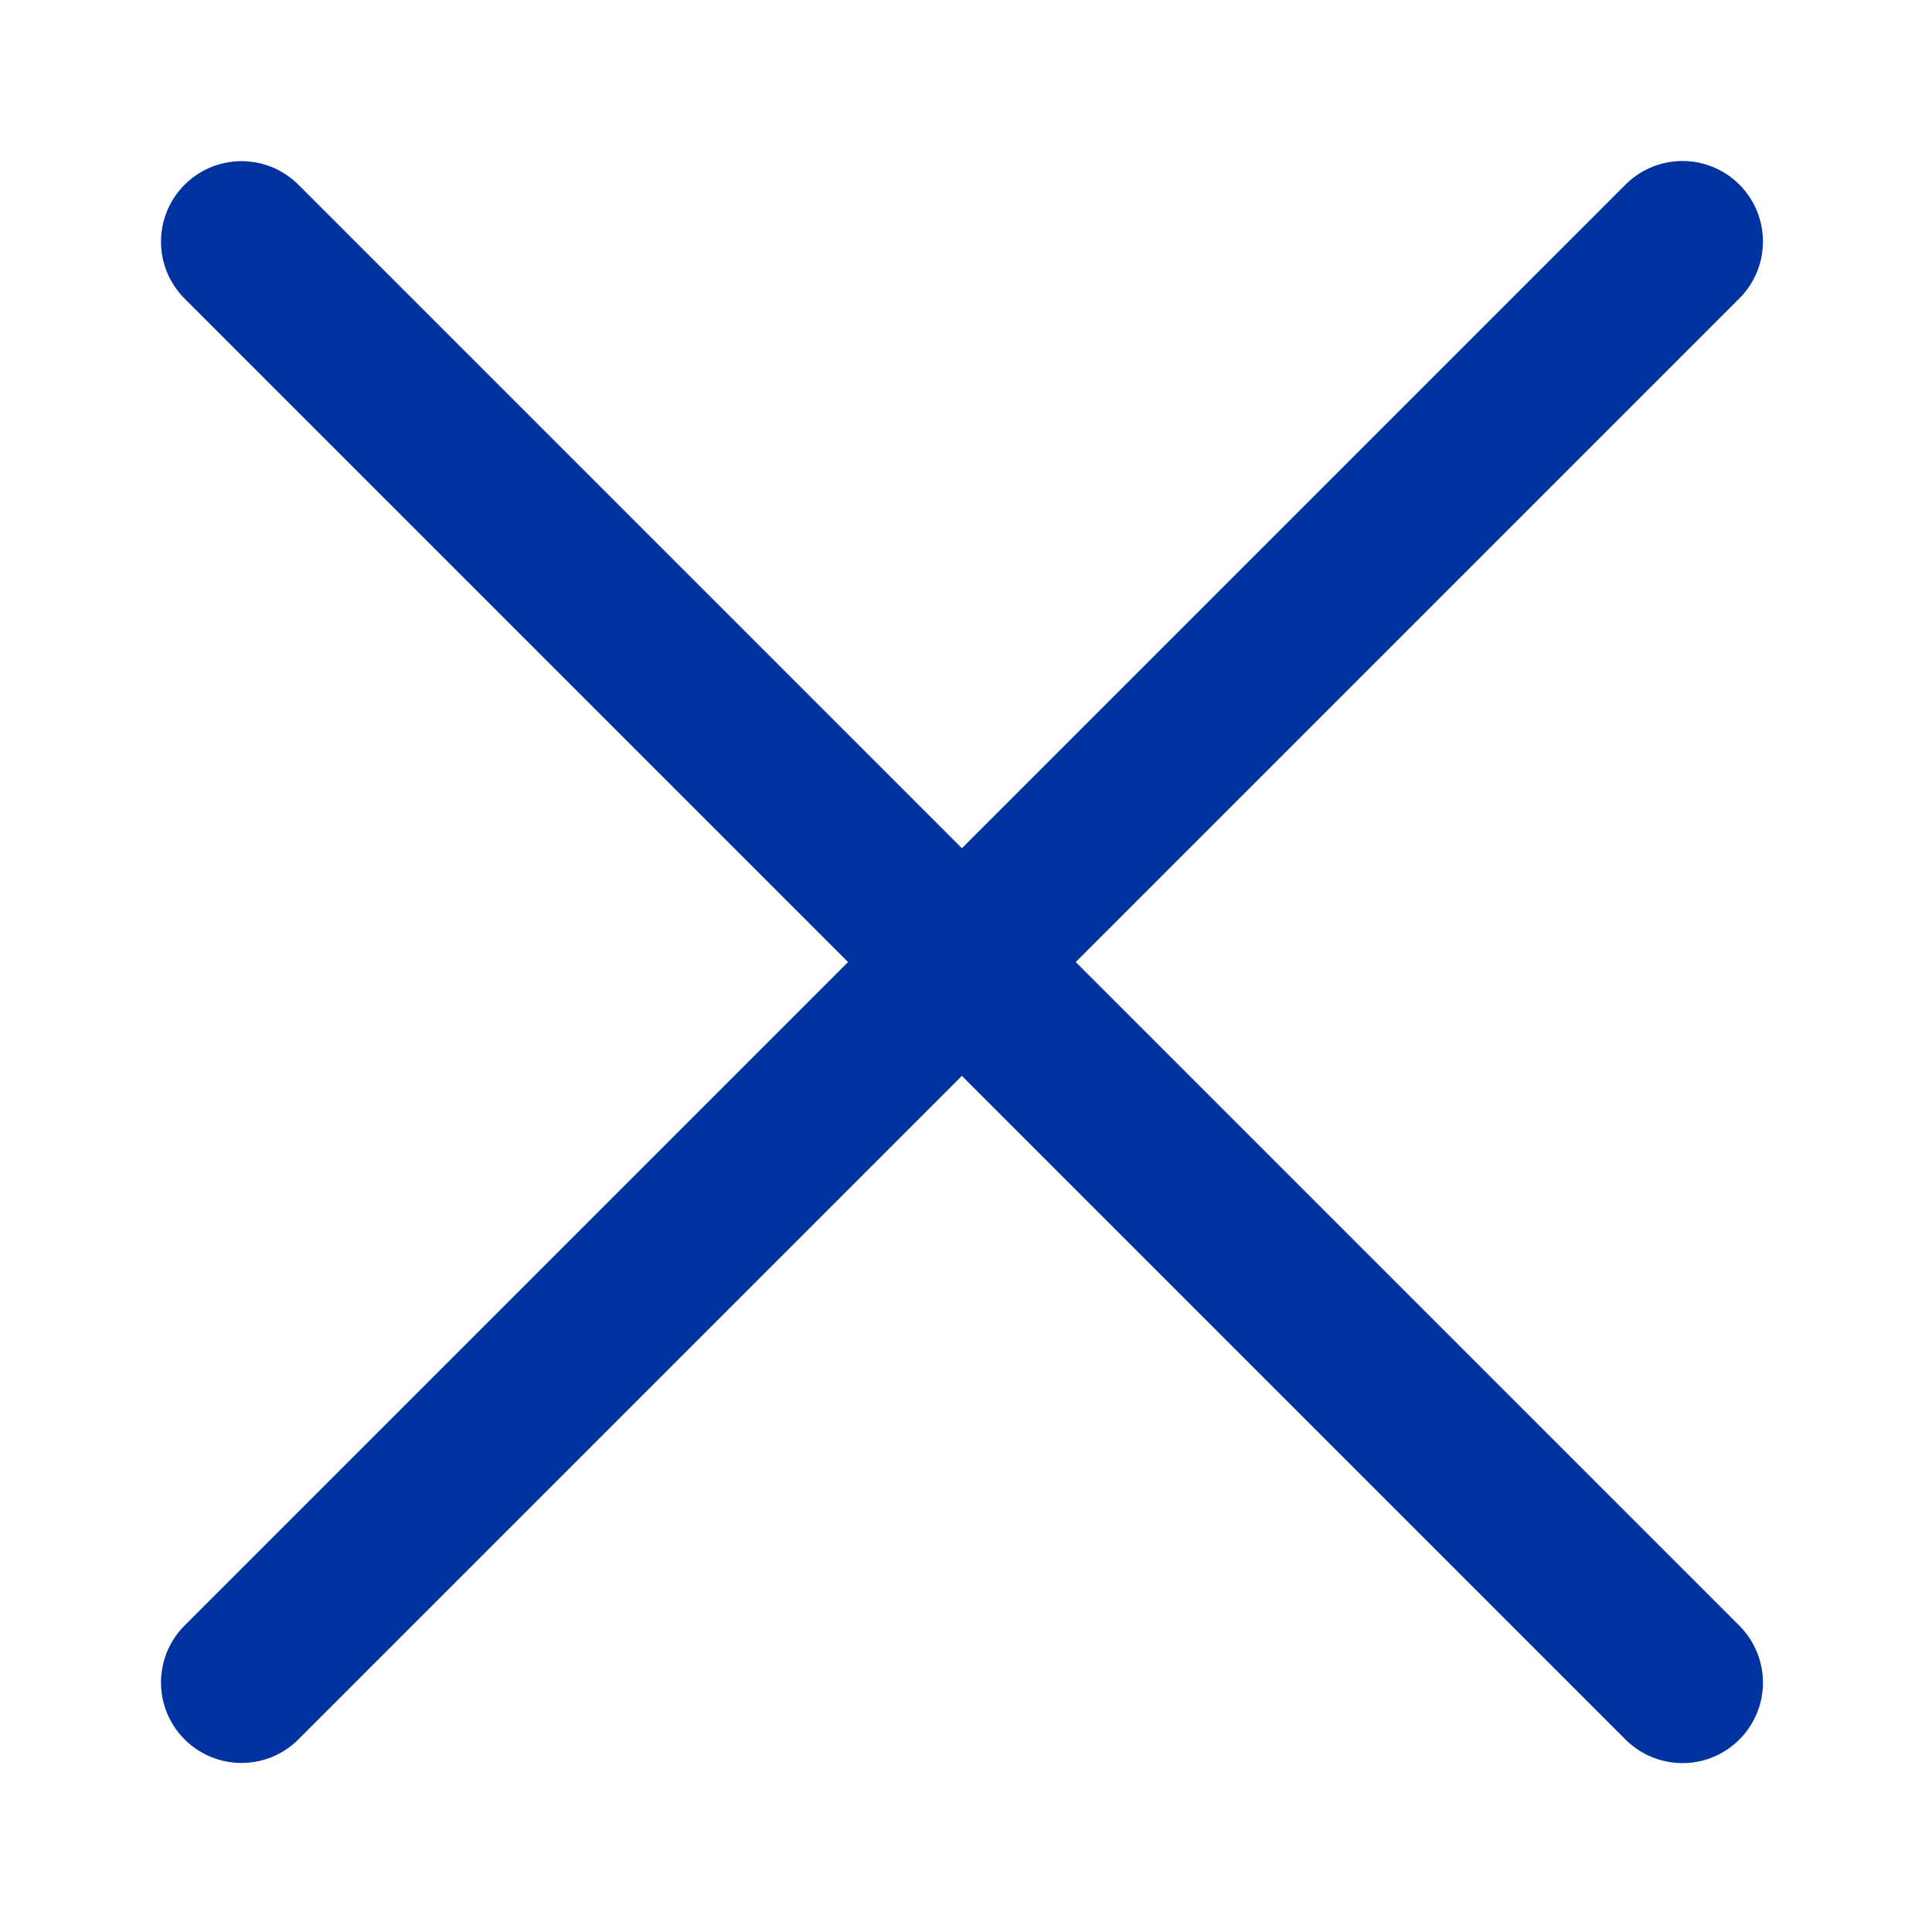 <svg width="12" height="12" viewBox="0 0 12 12" fill="none" xmlns="http://www.w3.org/2000/svg">
<path d="M1.5 10.45L10.45 1.5" stroke="#0033A0" stroke-miterlimit="10" stroke-linecap="round"/>
<path d="M10.45 10.451L1.5 1.501" stroke="#0033A0" stroke-miterlimit="10" stroke-linecap="round"/>
</svg>
